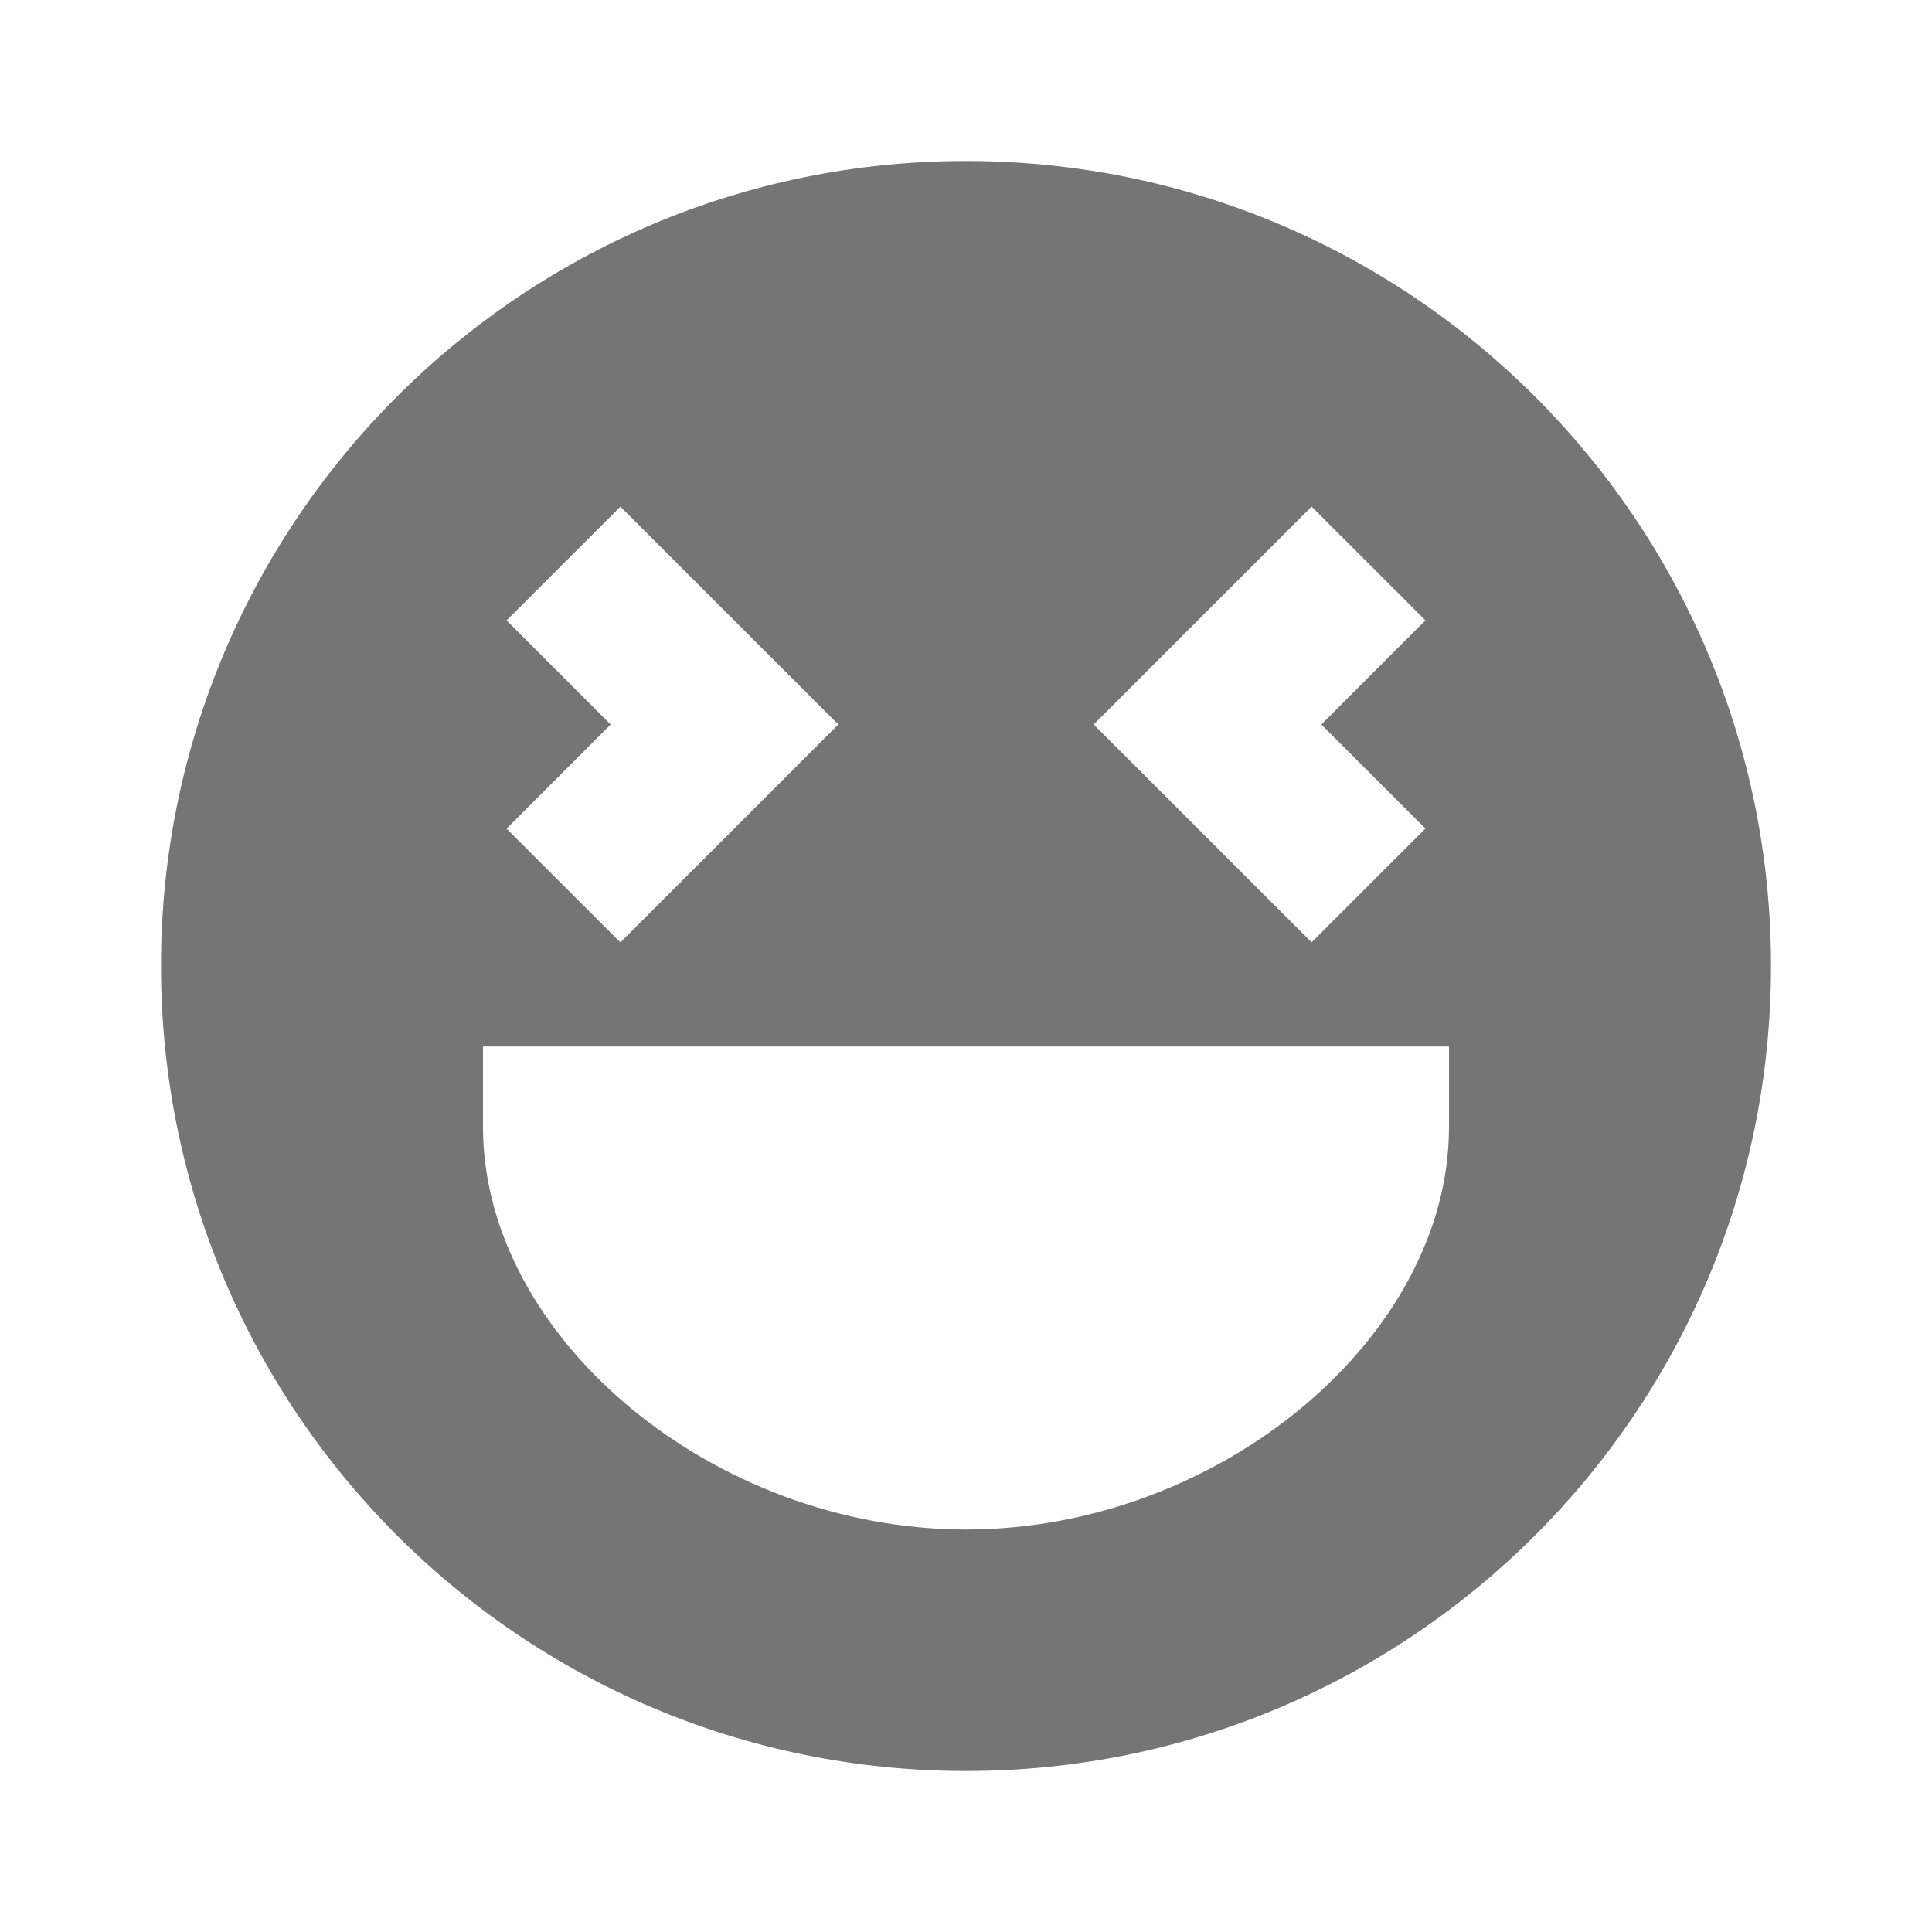 <?xml version="1.0" encoding="utf-8"?>
<!-- Generator: Adobe Illustrator 17.1.0, SVG Export Plug-In . SVG Version: 6.00 Build 0)  -->
<!DOCTYPE svg PUBLIC "-//W3C//DTD SVG 1.1//EN" "http://www.w3.org/Graphics/SVG/1.1/DTD/svg11.dtd">
<svg version="1.1" xmlns="http://www.w3.org/2000/svg" xmlns:xlink="http://www.w3.org/1999/xlink" x="0px" y="0px" width="24px"
	 height="24px" viewBox="0 0 24 24" enable-background="new 0 0 24 24" xml:space="preserve">
<g id="Frame_-_24px">
	<rect fill="none" width="24" height="24"/>
</g>
<g id="Filled_Icons">
	<path fill="#757575" d="M12,2C6.477,2,2,6.477,2,12c0,5.522,4.477,10,10,10s10-4.478,10-10C22,6.477,17.522,2,12,2z M16.293,6.293
		l1.414,1.413L16.414,9l1.293,1.293l-1.414,1.413L13.586,9L16.293,6.293z M6.293,7.707l1.414-1.413L10.414,9l-2.707,2.707
		l-1.414-1.413L7.586,9L6.293,7.707z M18,14c0,2.617-2.86,5-6,5s-6-2.383-6-5v-1h12V14z"/>
</g>
</svg>
